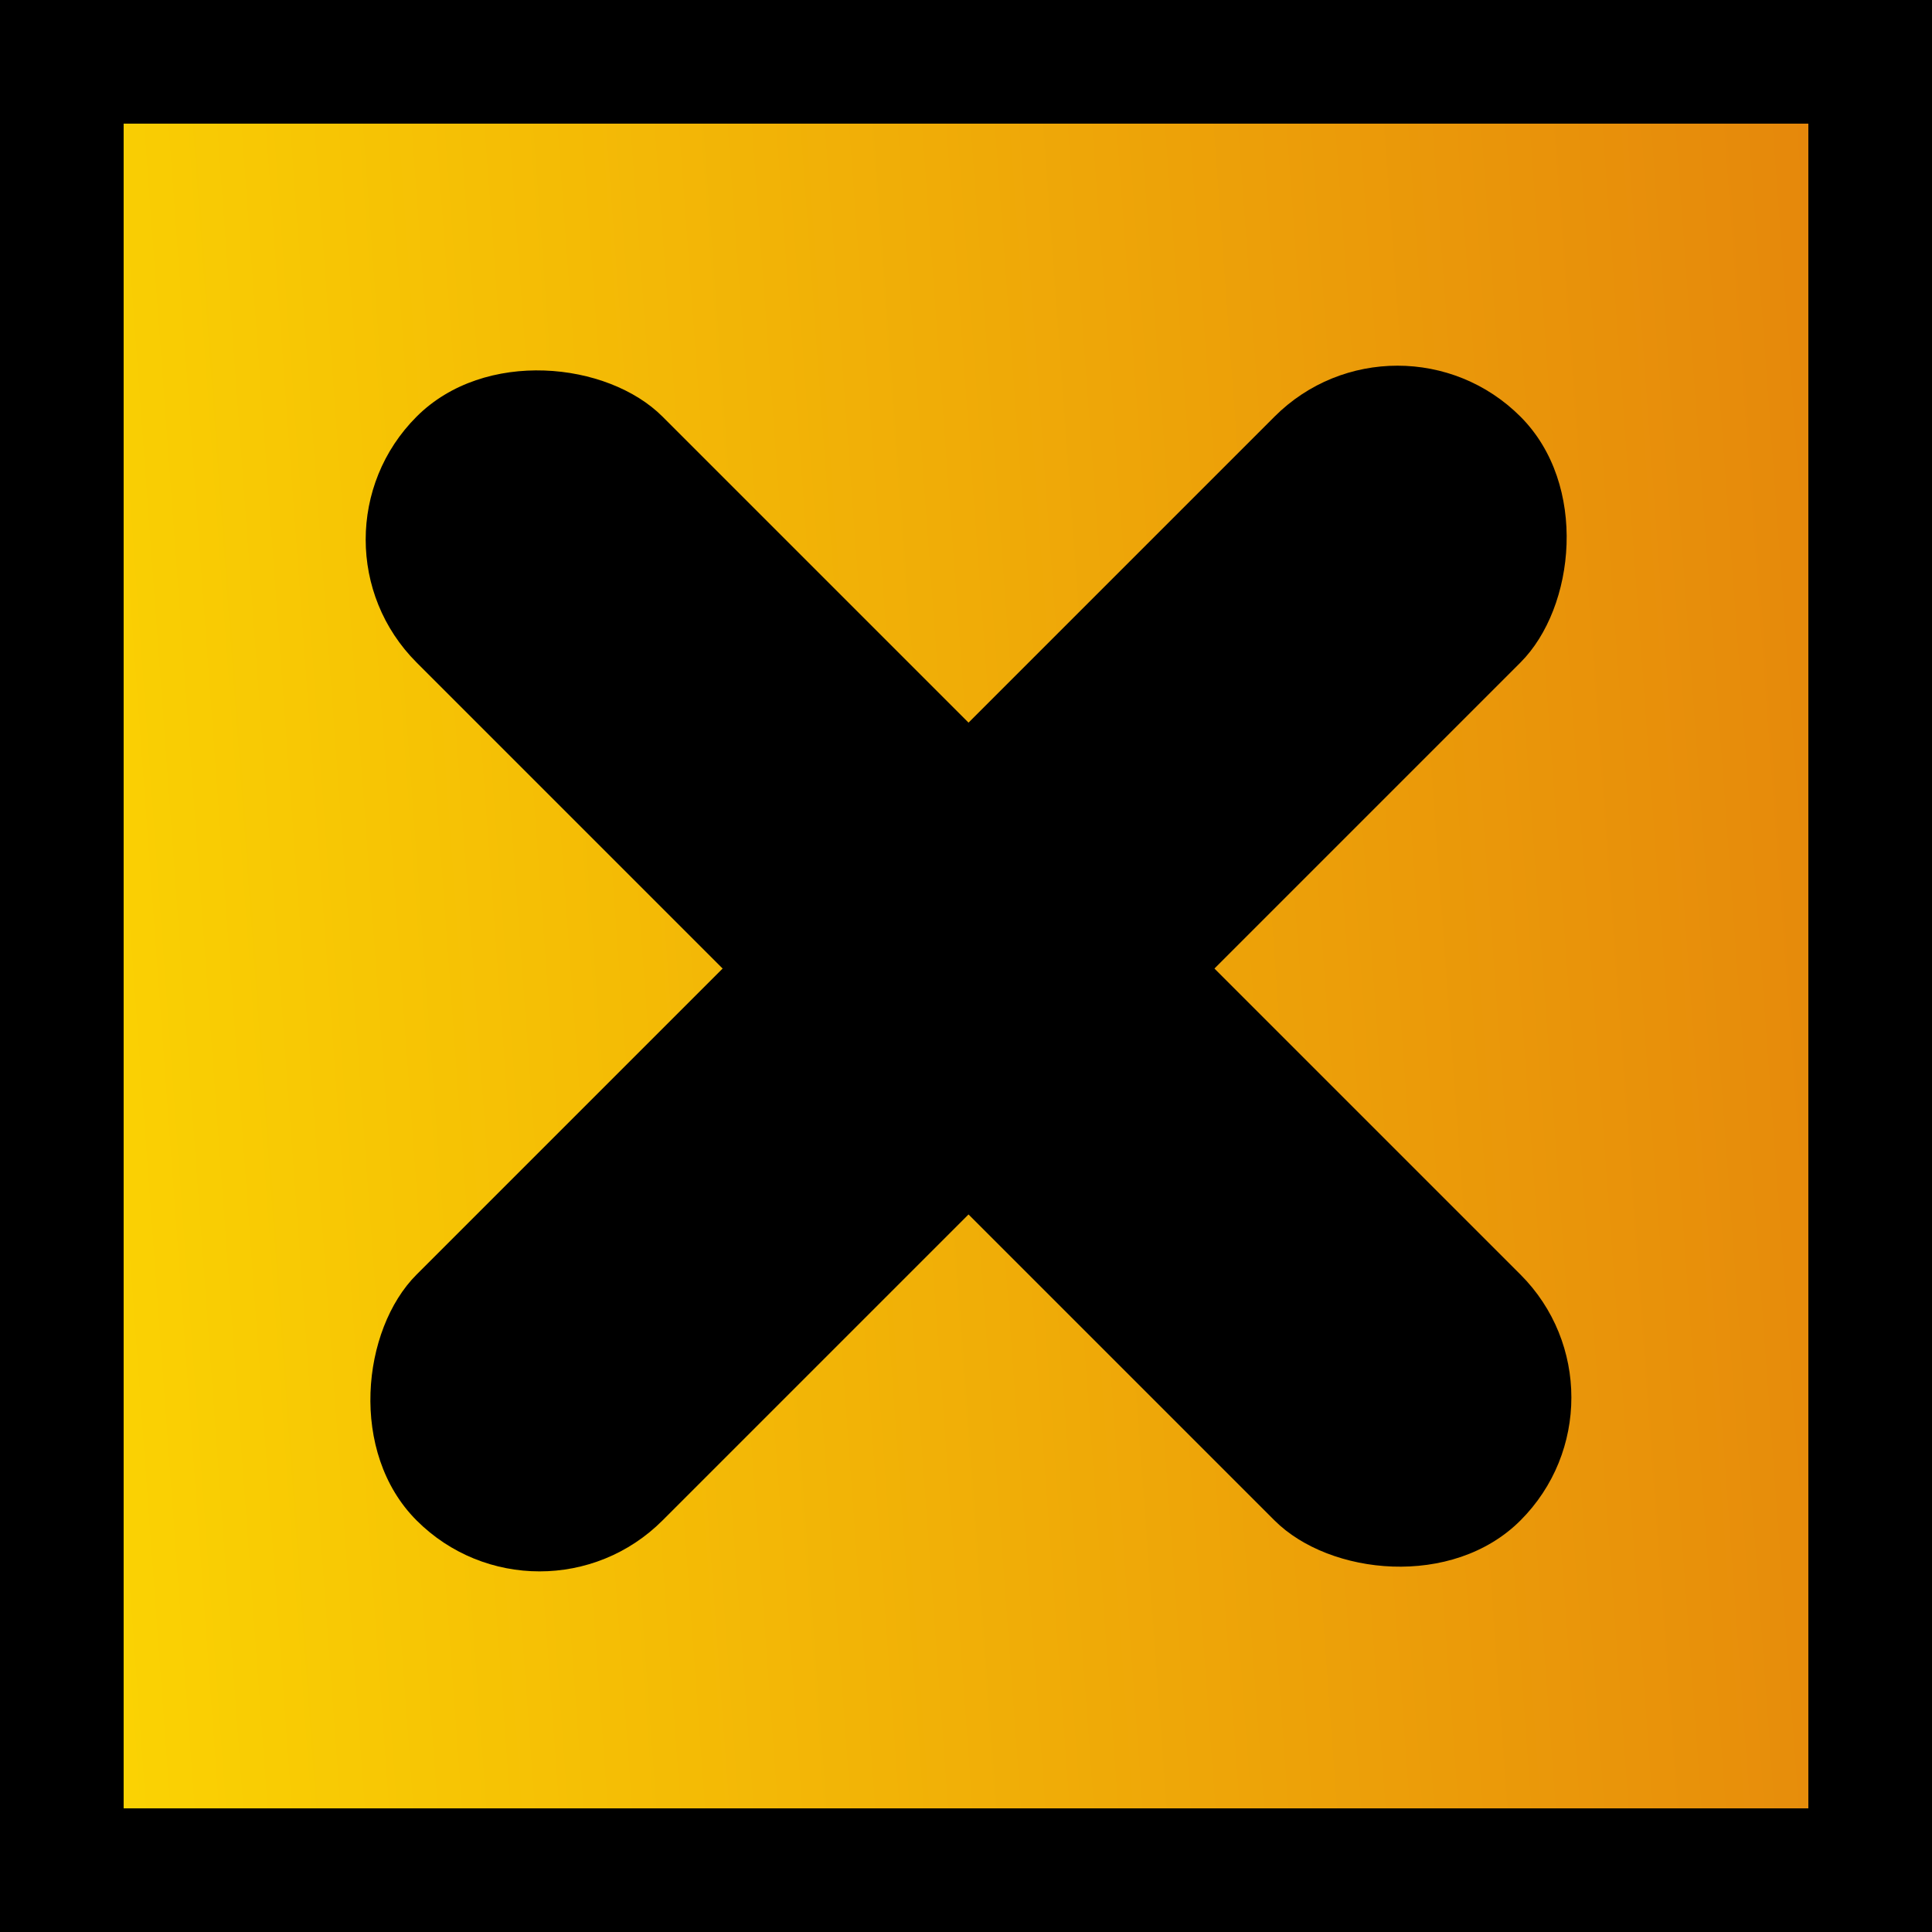 <svg width="250" height="250" viewBox="0 0 250 250" fill="none" xmlns="http://www.w3.org/2000/svg">
<rect x="8" y="8" width="234" height="234" fill="url(#paint0_linear_61_19)" stroke="black" stroke-width="16"/>
<rect x="38" y="69.82" width="45" height="202" rx="22.5" transform="rotate(-45 38 69.82)" fill="black"/>
<rect x="180.835" y="38" width="45" height="202" rx="22.5" transform="rotate(45 180.835 38)" fill="black"/>
<defs>
<linearGradient id="paint0_linear_61_19" x1="-11.5" y1="55.5" x2="329.5" y2="30.5" gradientUnits="userSpaceOnUse">
<stop stop-color="#FCD702"/>
<stop offset="1" stop-color="#DD6A0F"/>
</linearGradient>
</defs>
</svg>
